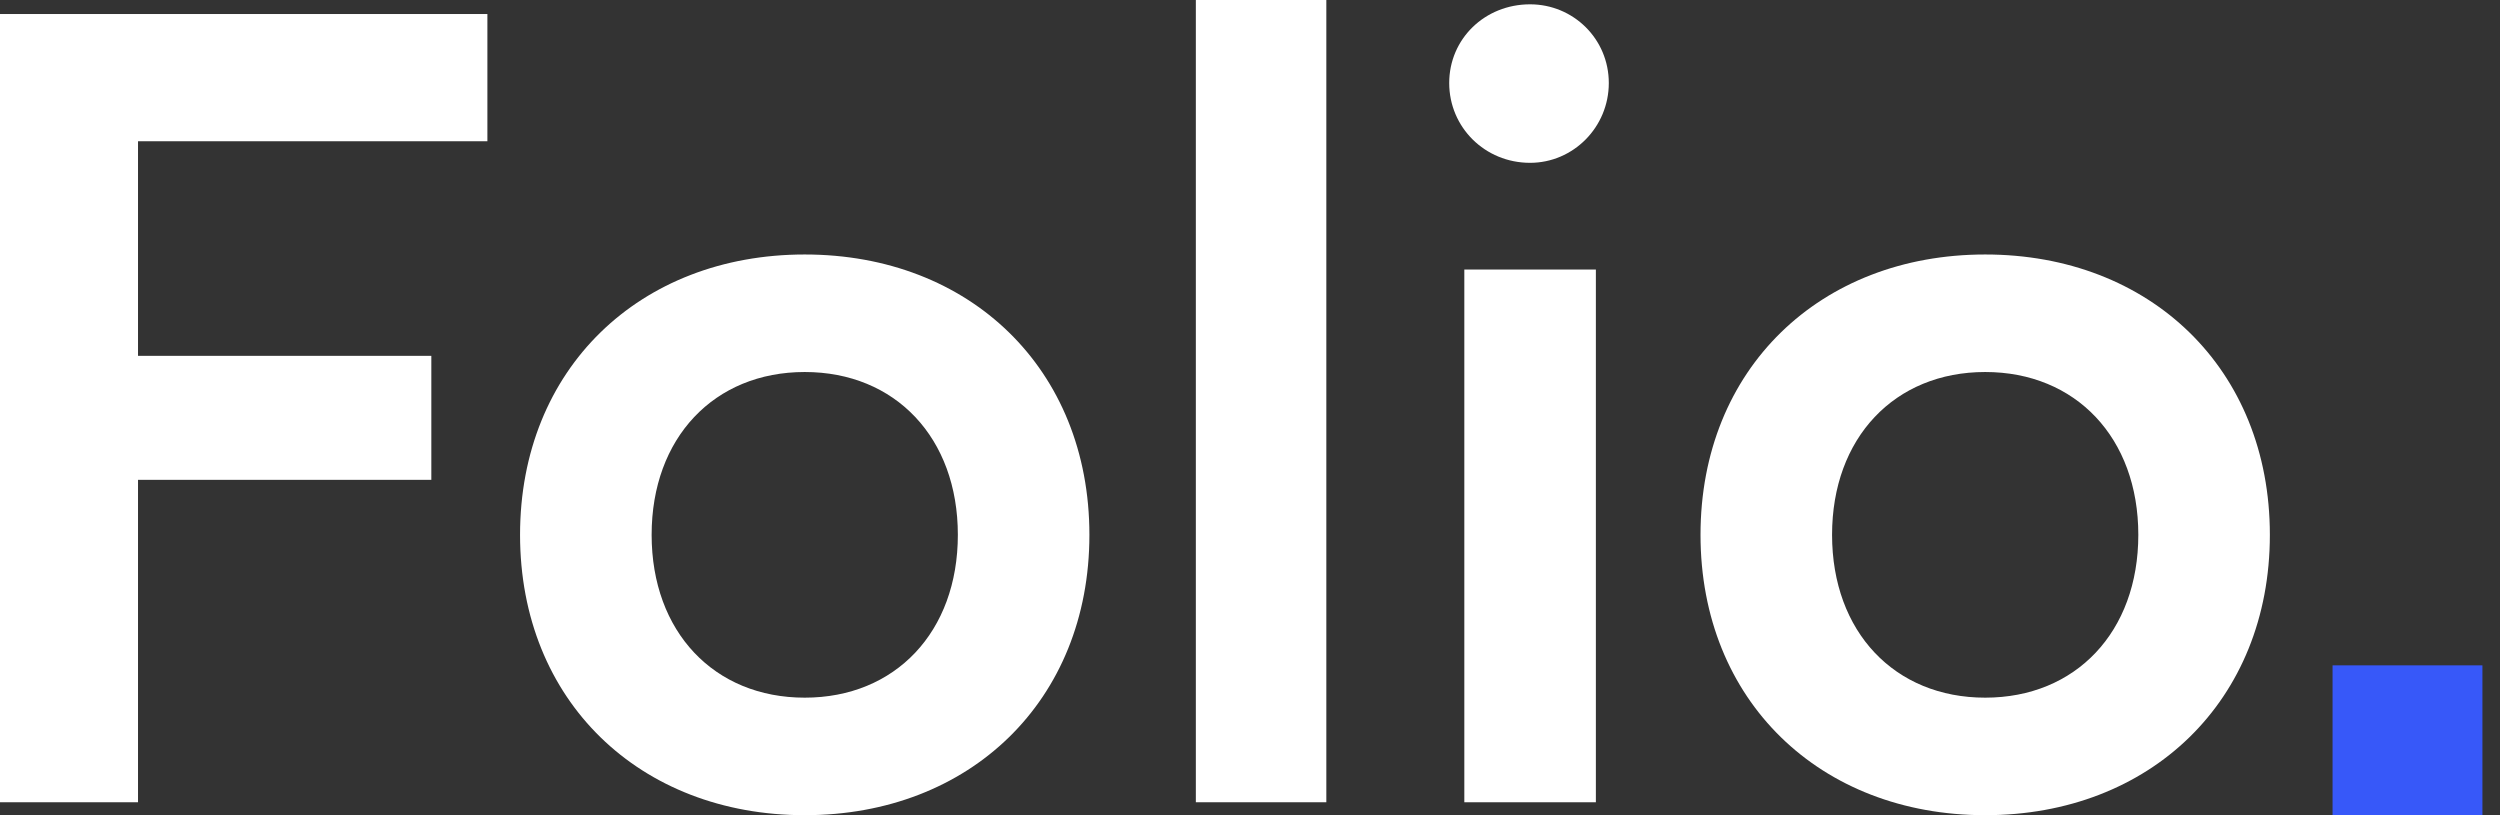 <svg width="92" height="30" viewBox="0 0 92 30" fill="none" xmlns="http://www.w3.org/2000/svg">
<rect x="0" y="0" width="92" height="30" fill="#333333" stroke="none"/>
<path d="M15.873 17.658H5.079V29.523H0V0.516H17.936V5.198H5.079V13.095H15.873V17.658Z" fill="#fff"/>
<path d="M19.138 19.682C19.138 13.571 23.543 9.365 29.614 9.365C35.686 9.365 40.09 13.571 40.09 19.682C40.09 25.793 35.686 29.999 29.614 29.999C23.543 29.999 19.138 25.793 19.138 19.682ZM23.98 19.682C23.98 23.253 26.281 25.674 29.614 25.674C32.948 25.674 35.249 23.253 35.249 19.682C35.249 16.111 32.948 13.69 29.614 13.69C26.281 13.69 23.98 16.111 23.98 19.682Z" fill="#fff"/>
<path d="M48.809 29.523H44.007V0H48.809V29.523Z" fill="#fff"/>
<path d="M56.307 5.992C54.641 5.992 53.331 4.682 53.331 3.055C53.331 1.429 54.641 0.159 56.307 0.159C57.895 0.159 59.204 1.429 59.204 3.055C59.204 4.682 57.895 5.992 56.307 5.992ZM53.887 29.523V9.92H58.728V29.523H53.887Z" fill="#fff"/>
<path d="M62.579 19.682C62.579 13.571 66.984 9.365 73.055 9.365C79.126 9.365 83.531 13.571 83.531 19.682C83.531 25.793 79.126 29.999 73.055 29.999C66.984 29.999 62.579 25.793 62.579 19.682ZM67.42 19.682C67.42 23.253 69.722 25.674 73.055 25.674C76.388 25.674 78.69 23.253 78.69 19.682C78.69 16.111 76.388 13.69 73.055 13.69C69.722 13.69 67.42 16.111 67.42 19.682Z" fill="#fff"/>
<rect x="85.838" y="24.485" width="5.515" height="5.515" fill="#3758F9"/>
</svg>
